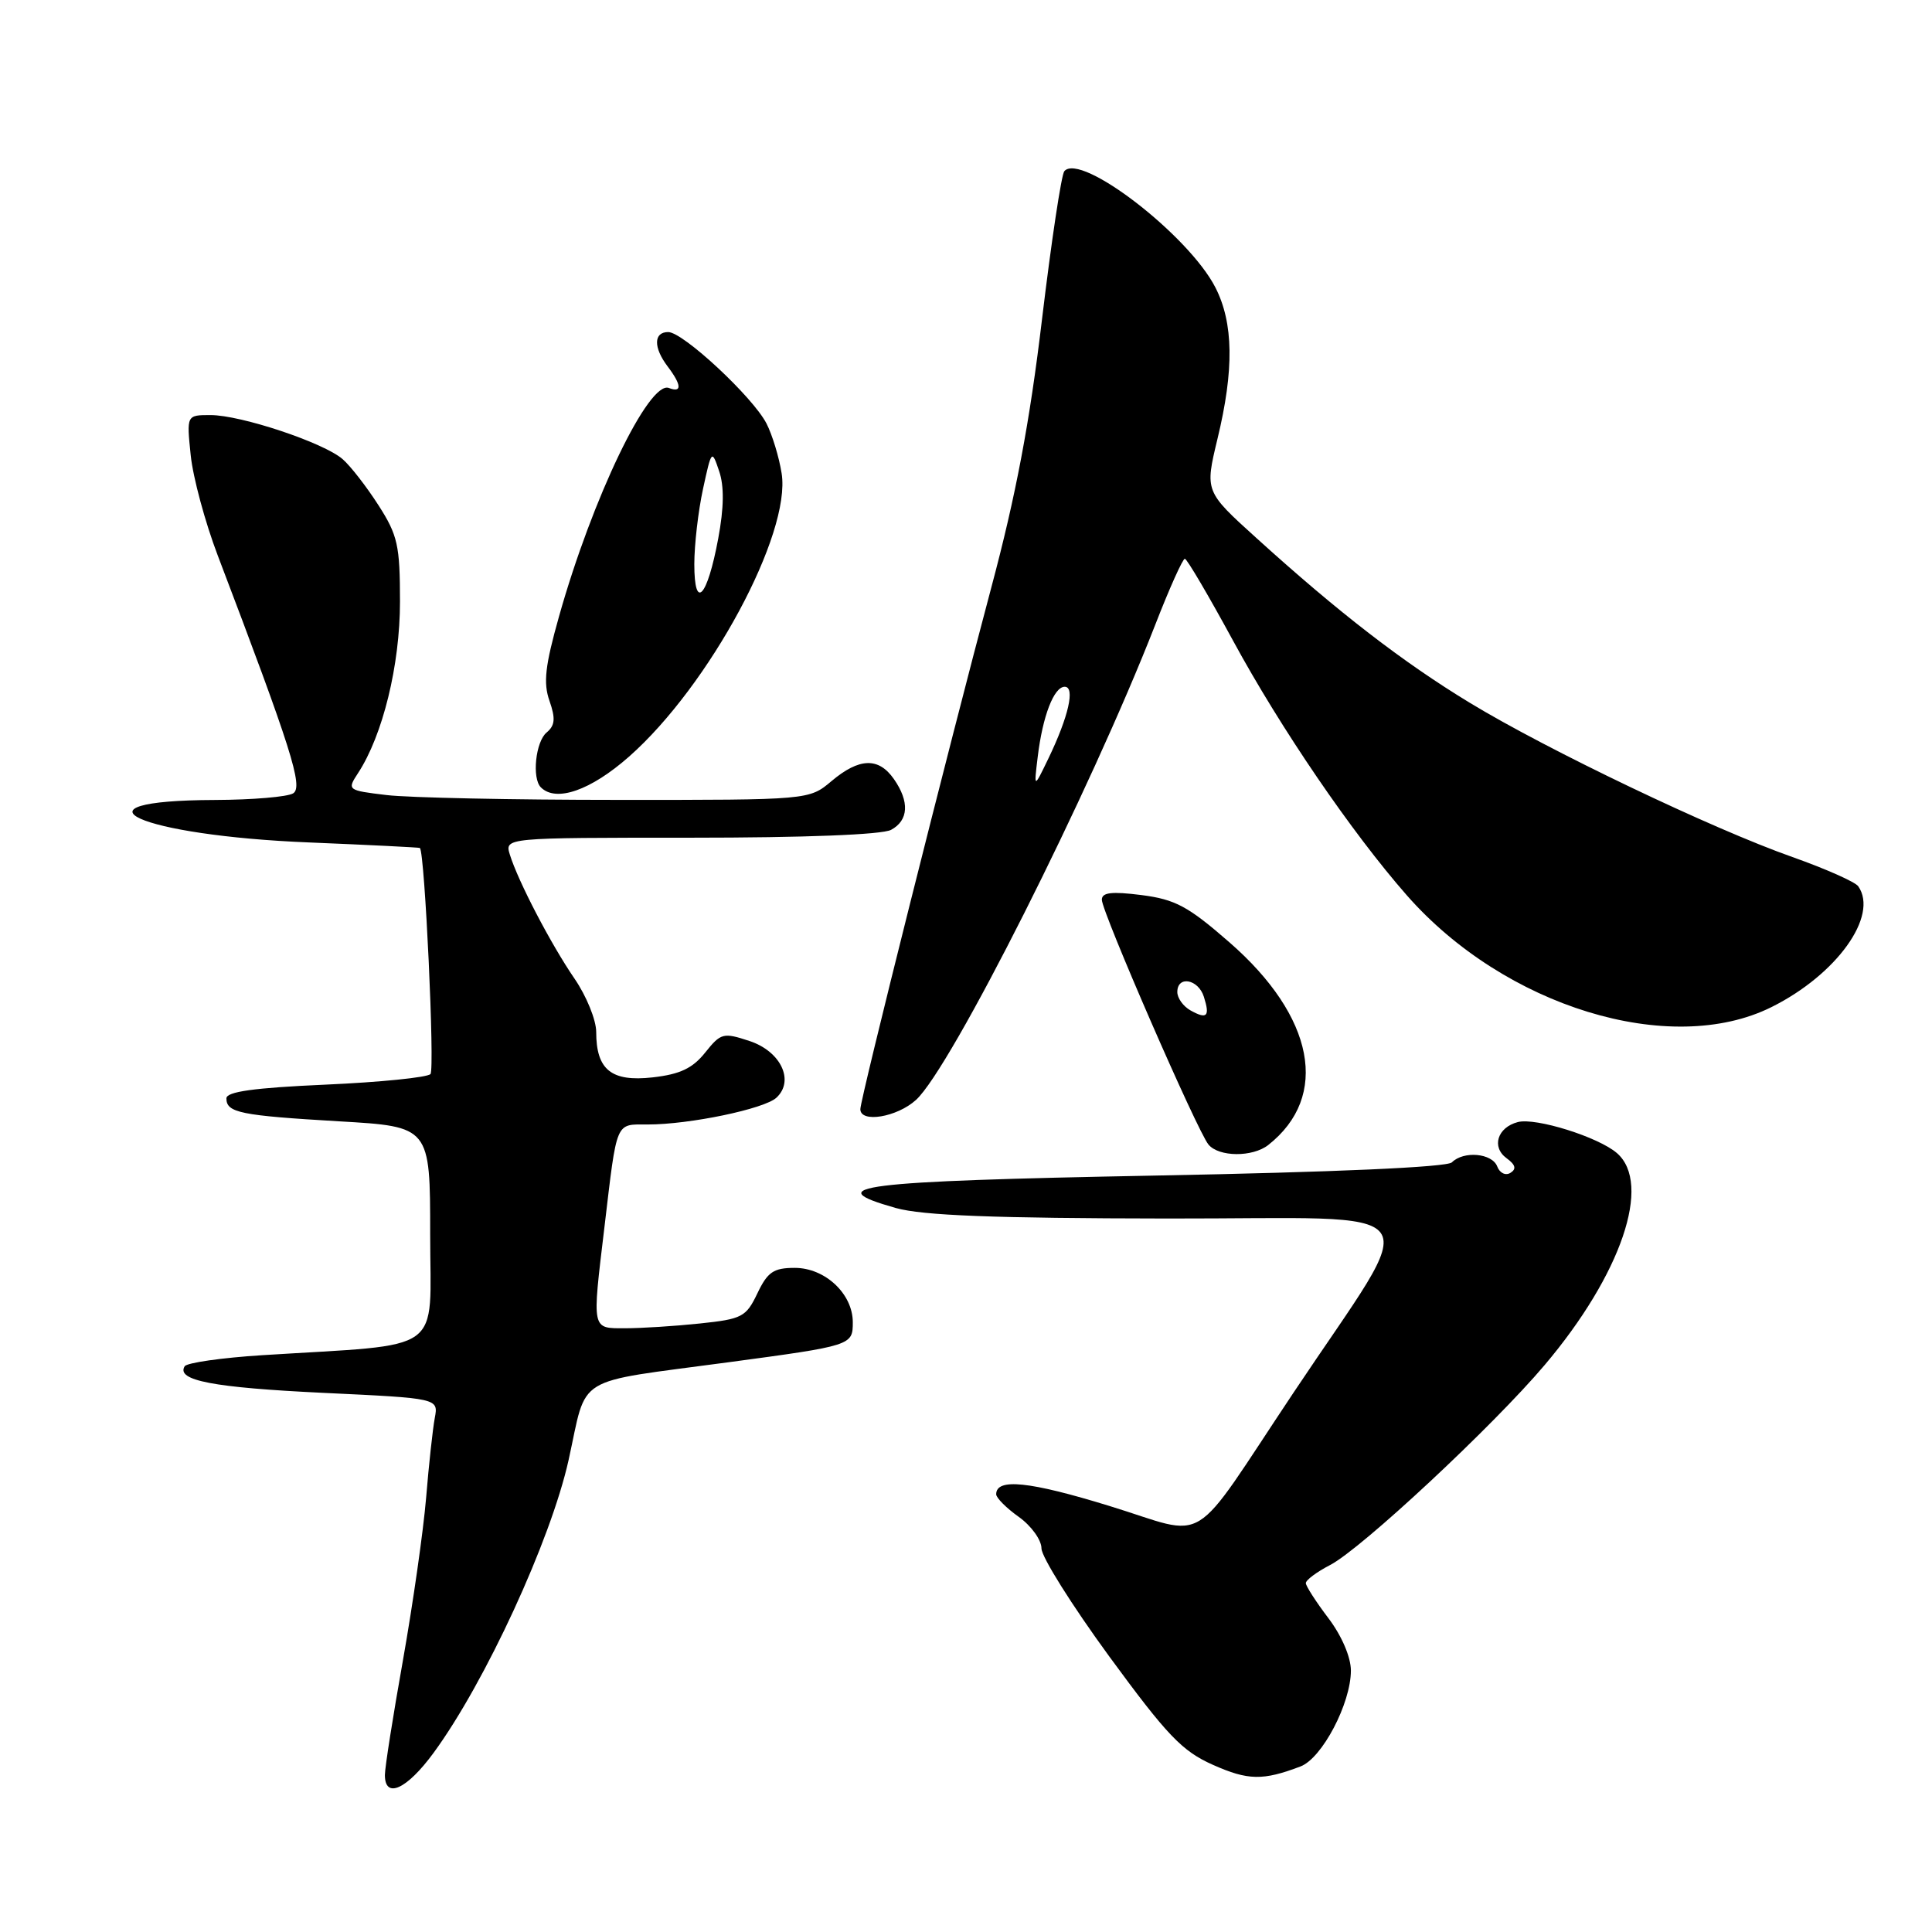 <?xml version="1.0" encoding="UTF-8" standalone="no"?>
<!DOCTYPE svg PUBLIC "-//W3C//DTD SVG 1.1//EN" "http://www.w3.org/Graphics/SVG/1.1/DTD/svg11.dtd" >
<svg xmlns="http://www.w3.org/2000/svg" xmlns:xlink="http://www.w3.org/1999/xlink" version="1.1" viewBox="0 0 256 256">
 <g >
 <path fill="currentColor"
d=" M 57.46 232.25 C 64.29 222.93 72.98 204.08 75.34 193.47 C 77.88 181.99 75.73 183.31 96.50 180.51 C 112.88 178.31 113.00 178.27 113.00 175.21 C 113.00 171.44 109.33 168.00 105.31 168.00 C 102.50 168.00 101.71 168.54 100.36 171.37 C 98.86 174.51 98.34 174.78 92.73 175.37 C 89.42 175.72 84.97 176.00 82.85 176.00 C 78.36 176.00 78.44 176.40 80.09 162.61 C 81.79 148.30 81.50 149.00 85.85 149.00 C 91.38 149.00 101.27 146.94 102.88 145.45 C 105.31 143.20 103.46 139.31 99.32 137.94 C 95.83 136.79 95.52 136.87 93.44 139.47 C 91.77 141.56 90.11 142.35 86.47 142.76 C 81.01 143.37 79.00 141.76 79.00 136.74 C 79.00 135.16 77.71 131.98 76.13 129.68 C 72.99 125.10 68.66 116.79 67.56 113.25 C 66.87 111.00 66.87 111.00 91.50 111.00 C 106.57 111.00 116.88 110.60 118.07 109.96 C 120.40 108.71 120.54 106.22 118.44 103.22 C 116.41 100.32 113.85 100.41 110.18 103.50 C 107.21 106.00 107.21 106.00 81.86 105.99 C 67.91 105.99 54.13 105.70 51.23 105.35 C 46.03 104.73 45.98 104.68 47.43 102.46 C 50.72 97.45 53.00 88.13 53.00 79.73 C 53.00 72.27 52.70 70.92 50.15 66.95 C 48.58 64.50 46.45 61.75 45.40 60.84 C 42.91 58.66 31.93 55.00 27.89 55.00 C 24.72 55.00 24.72 55.00 25.27 60.32 C 25.57 63.25 27.18 69.21 28.84 73.57 C 38.64 99.32 40.20 104.26 38.85 105.12 C 38.11 105.59 33.45 105.98 28.50 106.00 C 8.13 106.07 18.43 110.72 40.99 111.63 C 48.97 111.96 55.56 112.29 55.64 112.36 C 56.29 113.01 57.63 141.69 57.04 142.32 C 56.61 142.77 50.36 143.40 43.13 143.72 C 33.65 144.14 30.00 144.65 30.00 145.54 C 30.00 147.44 31.83 147.81 44.91 148.58 C 57.00 149.28 57.00 149.28 57.00 163.56 C 57.00 179.65 59.27 178.02 34.75 179.57 C 29.39 179.91 24.76 180.57 24.47 181.04 C 23.31 182.92 28.24 183.86 42.82 184.56 C 58.10 185.28 58.10 185.28 57.61 187.89 C 57.34 189.33 56.82 194.10 56.46 198.50 C 56.09 202.90 54.71 212.55 53.40 219.95 C 52.08 227.34 51.00 234.21 51.00 235.20 C 51.00 238.43 53.91 237.10 57.46 232.25 Z  M 172.33 234.06 C 175.18 232.98 179.00 225.71 179.00 221.36 C 179.00 219.58 177.79 216.76 176.03 214.43 C 174.39 212.27 173.04 210.17 173.03 209.78 C 173.01 209.38 174.46 208.30 176.25 207.37 C 180.35 205.26 197.84 188.96 204.67 180.88 C 214.82 168.89 218.93 156.85 214.25 152.79 C 211.79 150.66 203.49 148.06 201.12 148.68 C 198.41 149.39 197.60 151.99 199.63 153.47 C 200.82 154.34 200.96 154.90 200.14 155.41 C 199.50 155.81 198.72 155.44 198.39 154.56 C 197.71 152.80 193.94 152.46 192.38 154.02 C 191.74 154.66 176.82 155.32 153.01 155.77 C 113.63 156.52 108.43 157.17 118.71 160.07 C 122.25 161.06 131.66 161.43 154.70 161.46 C 190.56 161.51 188.58 158.78 171.42 184.50 C 157.36 205.57 160.45 203.67 146.98 199.54 C 136.38 196.28 132.00 195.83 132.00 198.00 C 132.00 198.47 133.35 199.83 135.00 201.00 C 136.65 202.18 138.00 204.05 138.00 205.17 C 138.00 206.29 142.04 212.72 146.97 219.47 C 154.67 229.98 156.63 232.03 160.72 233.85 C 165.37 235.92 167.34 235.96 172.33 234.06 Z  M 168.05 151.72 C 176.22 145.28 174.19 134.69 162.89 124.85 C 157.42 120.08 155.74 119.18 151.25 118.60 C 147.29 118.10 146.00 118.25 146.00 119.22 C 146.00 120.84 158.64 149.86 160.13 151.66 C 161.51 153.32 165.97 153.35 168.05 151.72 Z  M 121.37 145.75 C 125.99 141.56 144.43 104.95 153.09 82.75 C 154.96 77.94 156.72 74.02 157.00 74.04 C 157.28 74.05 160.15 78.94 163.39 84.90 C 169.68 96.49 179.10 110.30 186.40 118.62 C 199.36 133.39 221.32 140.13 234.74 133.44 C 243.36 129.15 248.96 121.36 246.23 117.44 C 245.83 116.86 241.90 115.12 237.50 113.56 C 226.89 109.82 205.02 99.36 194.75 93.12 C 185.89 87.74 177.39 81.18 166.49 71.30 C 159.65 65.11 159.65 65.11 161.32 58.16 C 163.54 49.00 163.45 42.80 161.05 38.10 C 157.51 31.17 143.21 20.15 141.03 22.68 C 140.64 23.13 139.31 31.97 138.07 42.32 C 136.44 55.99 134.60 65.70 131.36 77.82 C 125.73 98.90 114.00 145.61 114.00 146.97 C 114.00 148.84 118.85 148.04 121.37 145.75 Z  M 83.36 100.25 C 94.00 90.86 104.85 70.72 103.57 62.72 C 103.23 60.56 102.32 57.59 101.56 56.11 C 99.74 52.59 90.51 44.00 88.54 44.00 C 86.60 44.00 86.56 46.04 88.47 48.56 C 90.33 51.02 90.39 52.09 88.63 51.41 C 85.99 50.40 78.49 65.97 74.07 81.69 C 72.23 88.22 71.97 90.48 72.81 92.87 C 73.63 95.22 73.54 96.13 72.43 97.06 C 70.97 98.27 70.46 103.13 71.67 104.33 C 73.68 106.34 78.27 104.74 83.36 100.25 Z  M 157.74 133.88 C 156.78 133.34 156.00 132.25 156.00 131.45 C 156.00 129.23 158.78 129.73 159.52 132.08 C 160.35 134.69 159.94 135.11 157.74 133.88 Z  M 137.50 100.31 C 138.15 94.89 139.65 91.00 141.08 91.00 C 142.49 91.00 141.59 94.96 138.92 100.50 C 136.99 104.50 136.99 104.50 137.50 100.31 Z  M 92.00 74.75 C 92.00 72.19 92.52 67.71 93.15 64.80 C 94.28 59.58 94.32 59.54 95.29 62.43 C 95.97 64.42 95.93 67.28 95.17 71.35 C 93.72 79.17 92.00 81.01 92.00 74.75 Z "/>
</g>
</svg>